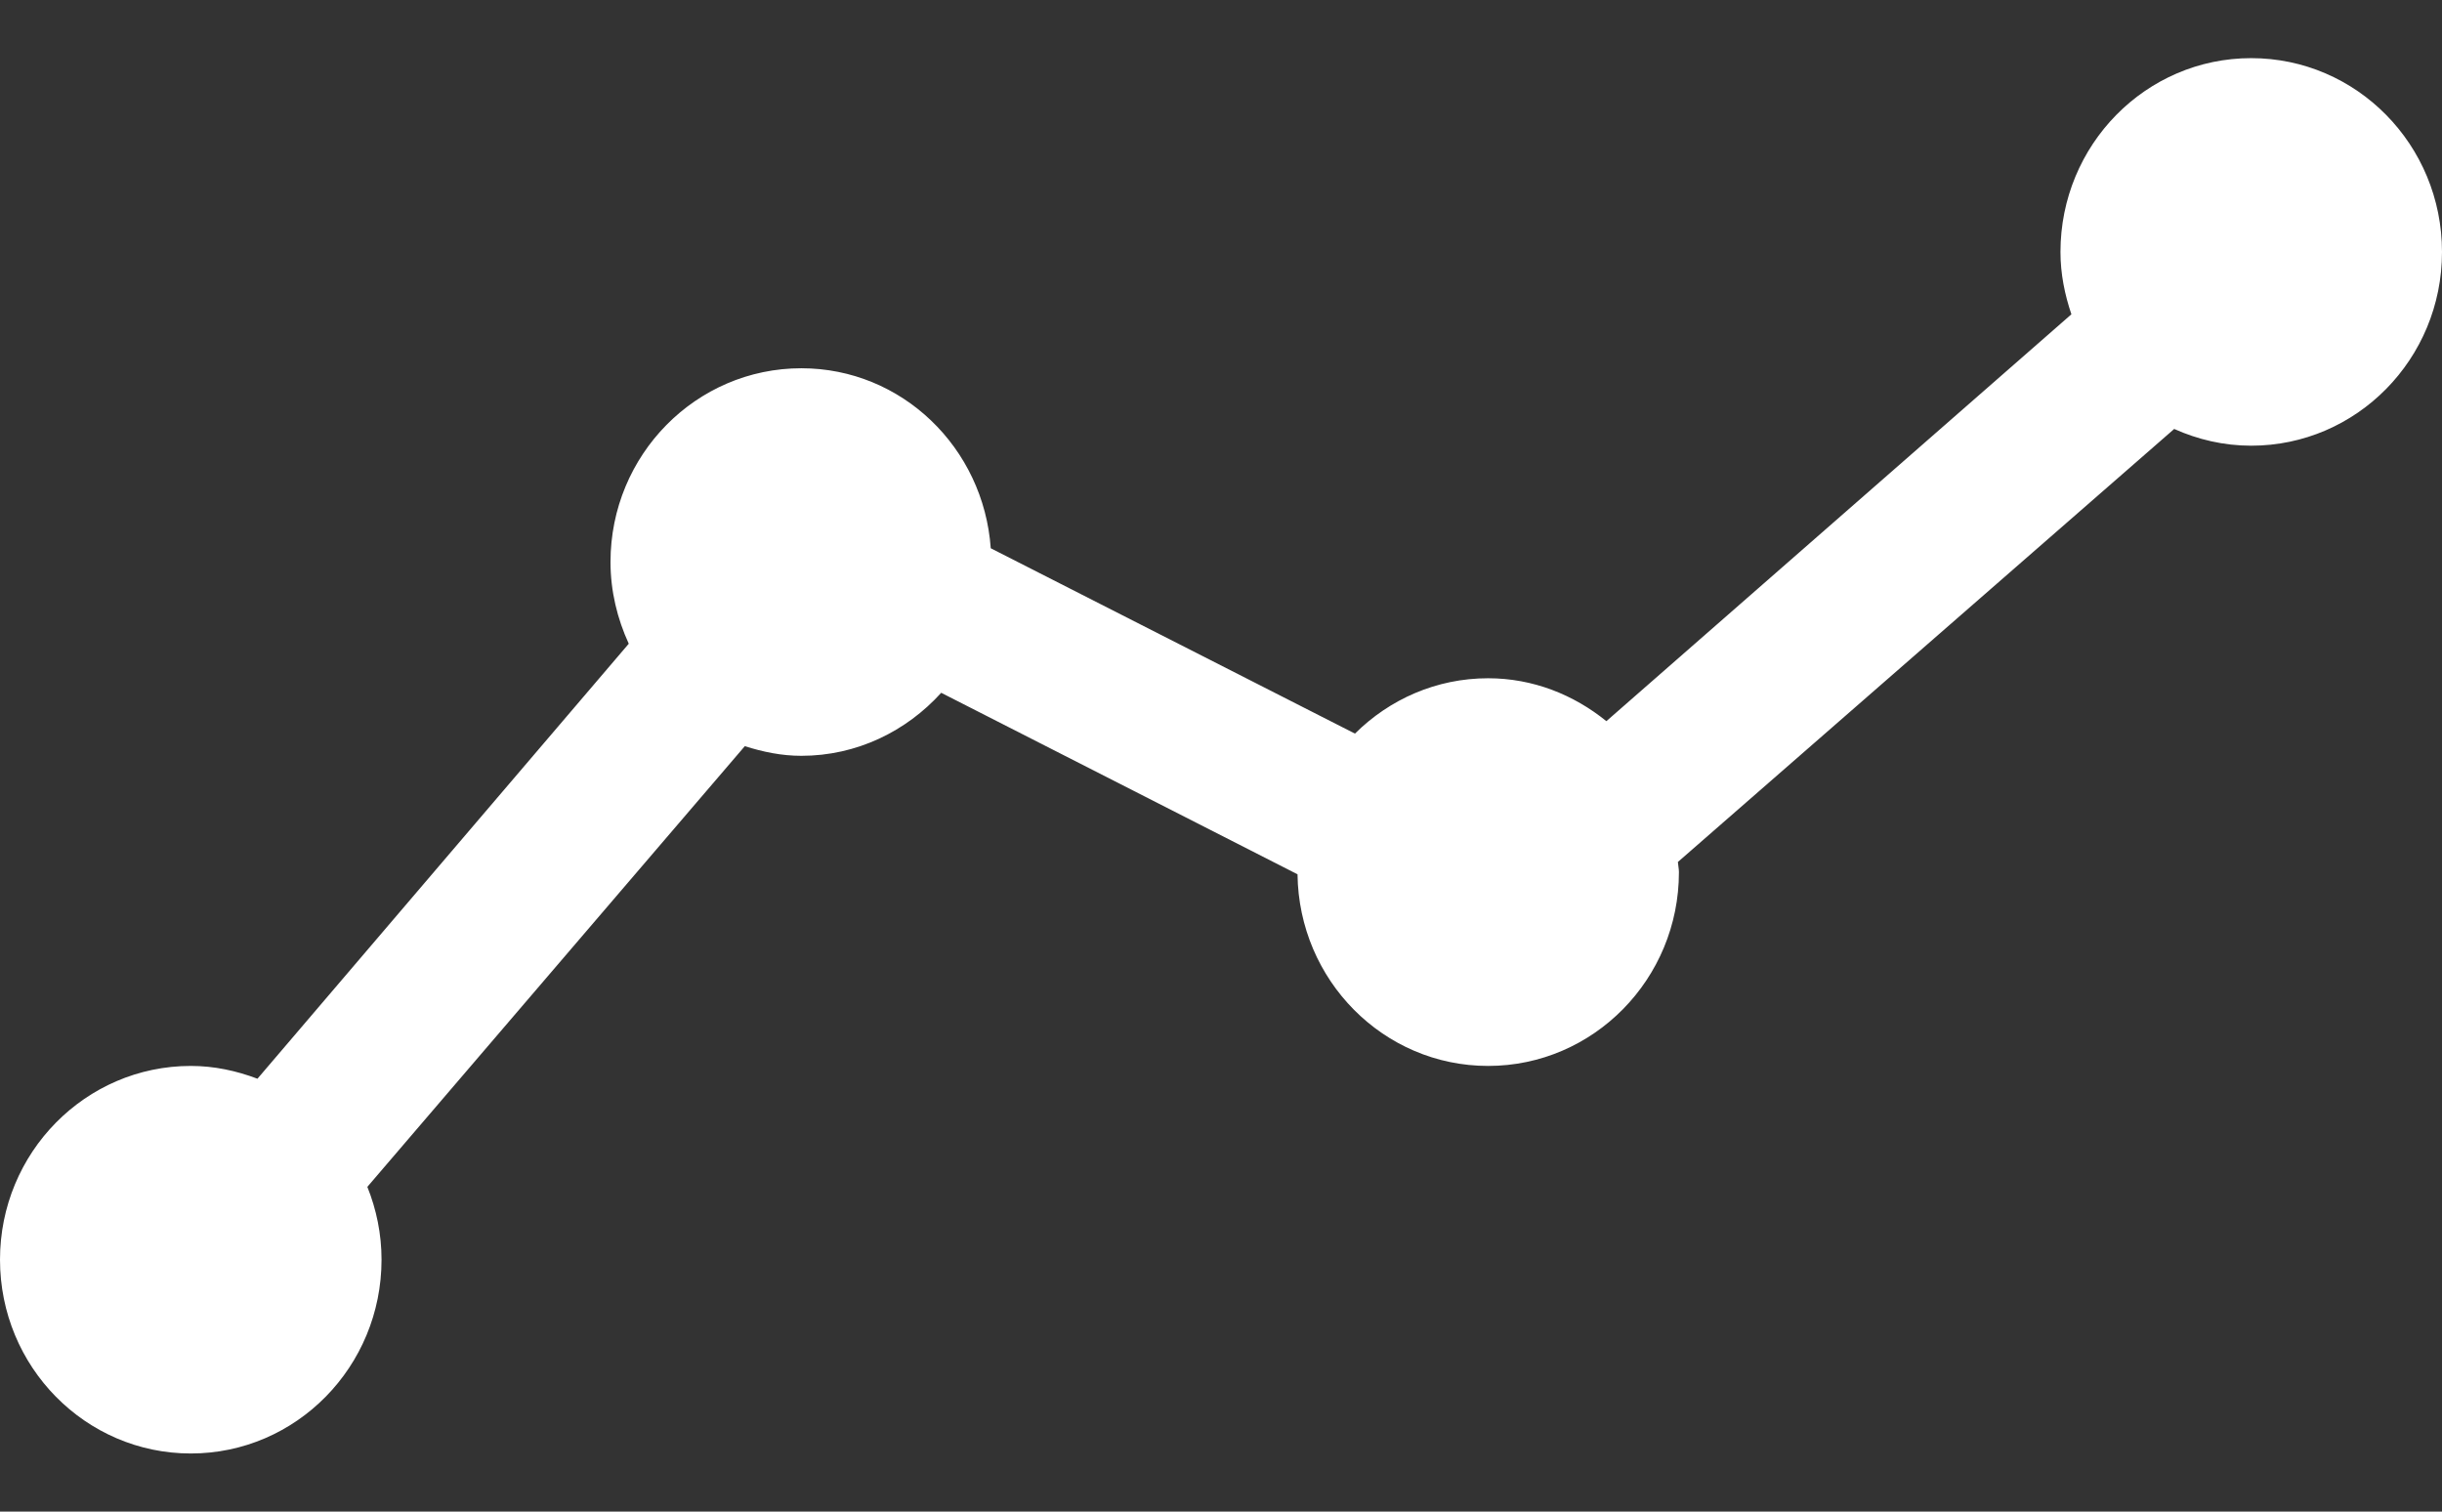 <svg width="21" height="13" viewBox="0 0 21 13" fill="none" xmlns="http://www.w3.org/2000/svg">
<rect x="0" y="0" width="21" height="13" fill="#333333" stroke="none"/>
<path d="M19.359 0.5C18.453 0.5 17.719 1.246 17.719 2.167C17.719 2.356 17.756 2.534 17.813 2.703L13.814 6.202C13.534 5.975 13.183 5.833 12.797 5.833C12.351 5.833 11.948 6.015 11.652 6.309L8.52 4.715C8.459 3.851 7.757 3.167 6.891 3.167C5.985 3.167 5.25 3.913 5.25 4.833C5.25 5.085 5.309 5.322 5.407 5.536L2.214 9.277C2.034 9.209 1.843 9.167 1.641 9.167C0.735 9.167 0 9.913 0 10.833C0 11.754 0.735 12.5 1.641 12.5C2.547 12.5 3.281 11.754 3.281 10.833C3.281 10.612 3.237 10.401 3.159 10.207L6.405 6.417C6.56 6.466 6.72 6.5 6.891 6.5C7.368 6.5 7.794 6.289 8.094 5.958L11.158 7.519C11.169 8.43 11.897 9.167 12.797 9.167C13.703 9.167 14.438 8.42 14.438 7.5C14.438 7.47 14.431 7.443 14.429 7.413L18.697 3.689C18.9 3.78 19.123 3.833 19.359 3.833C20.266 3.833 21 3.087 21 2.167C21 1.246 20.266 0.5 19.359 0.5H19.359Z" fill="white"/>
</svg>
